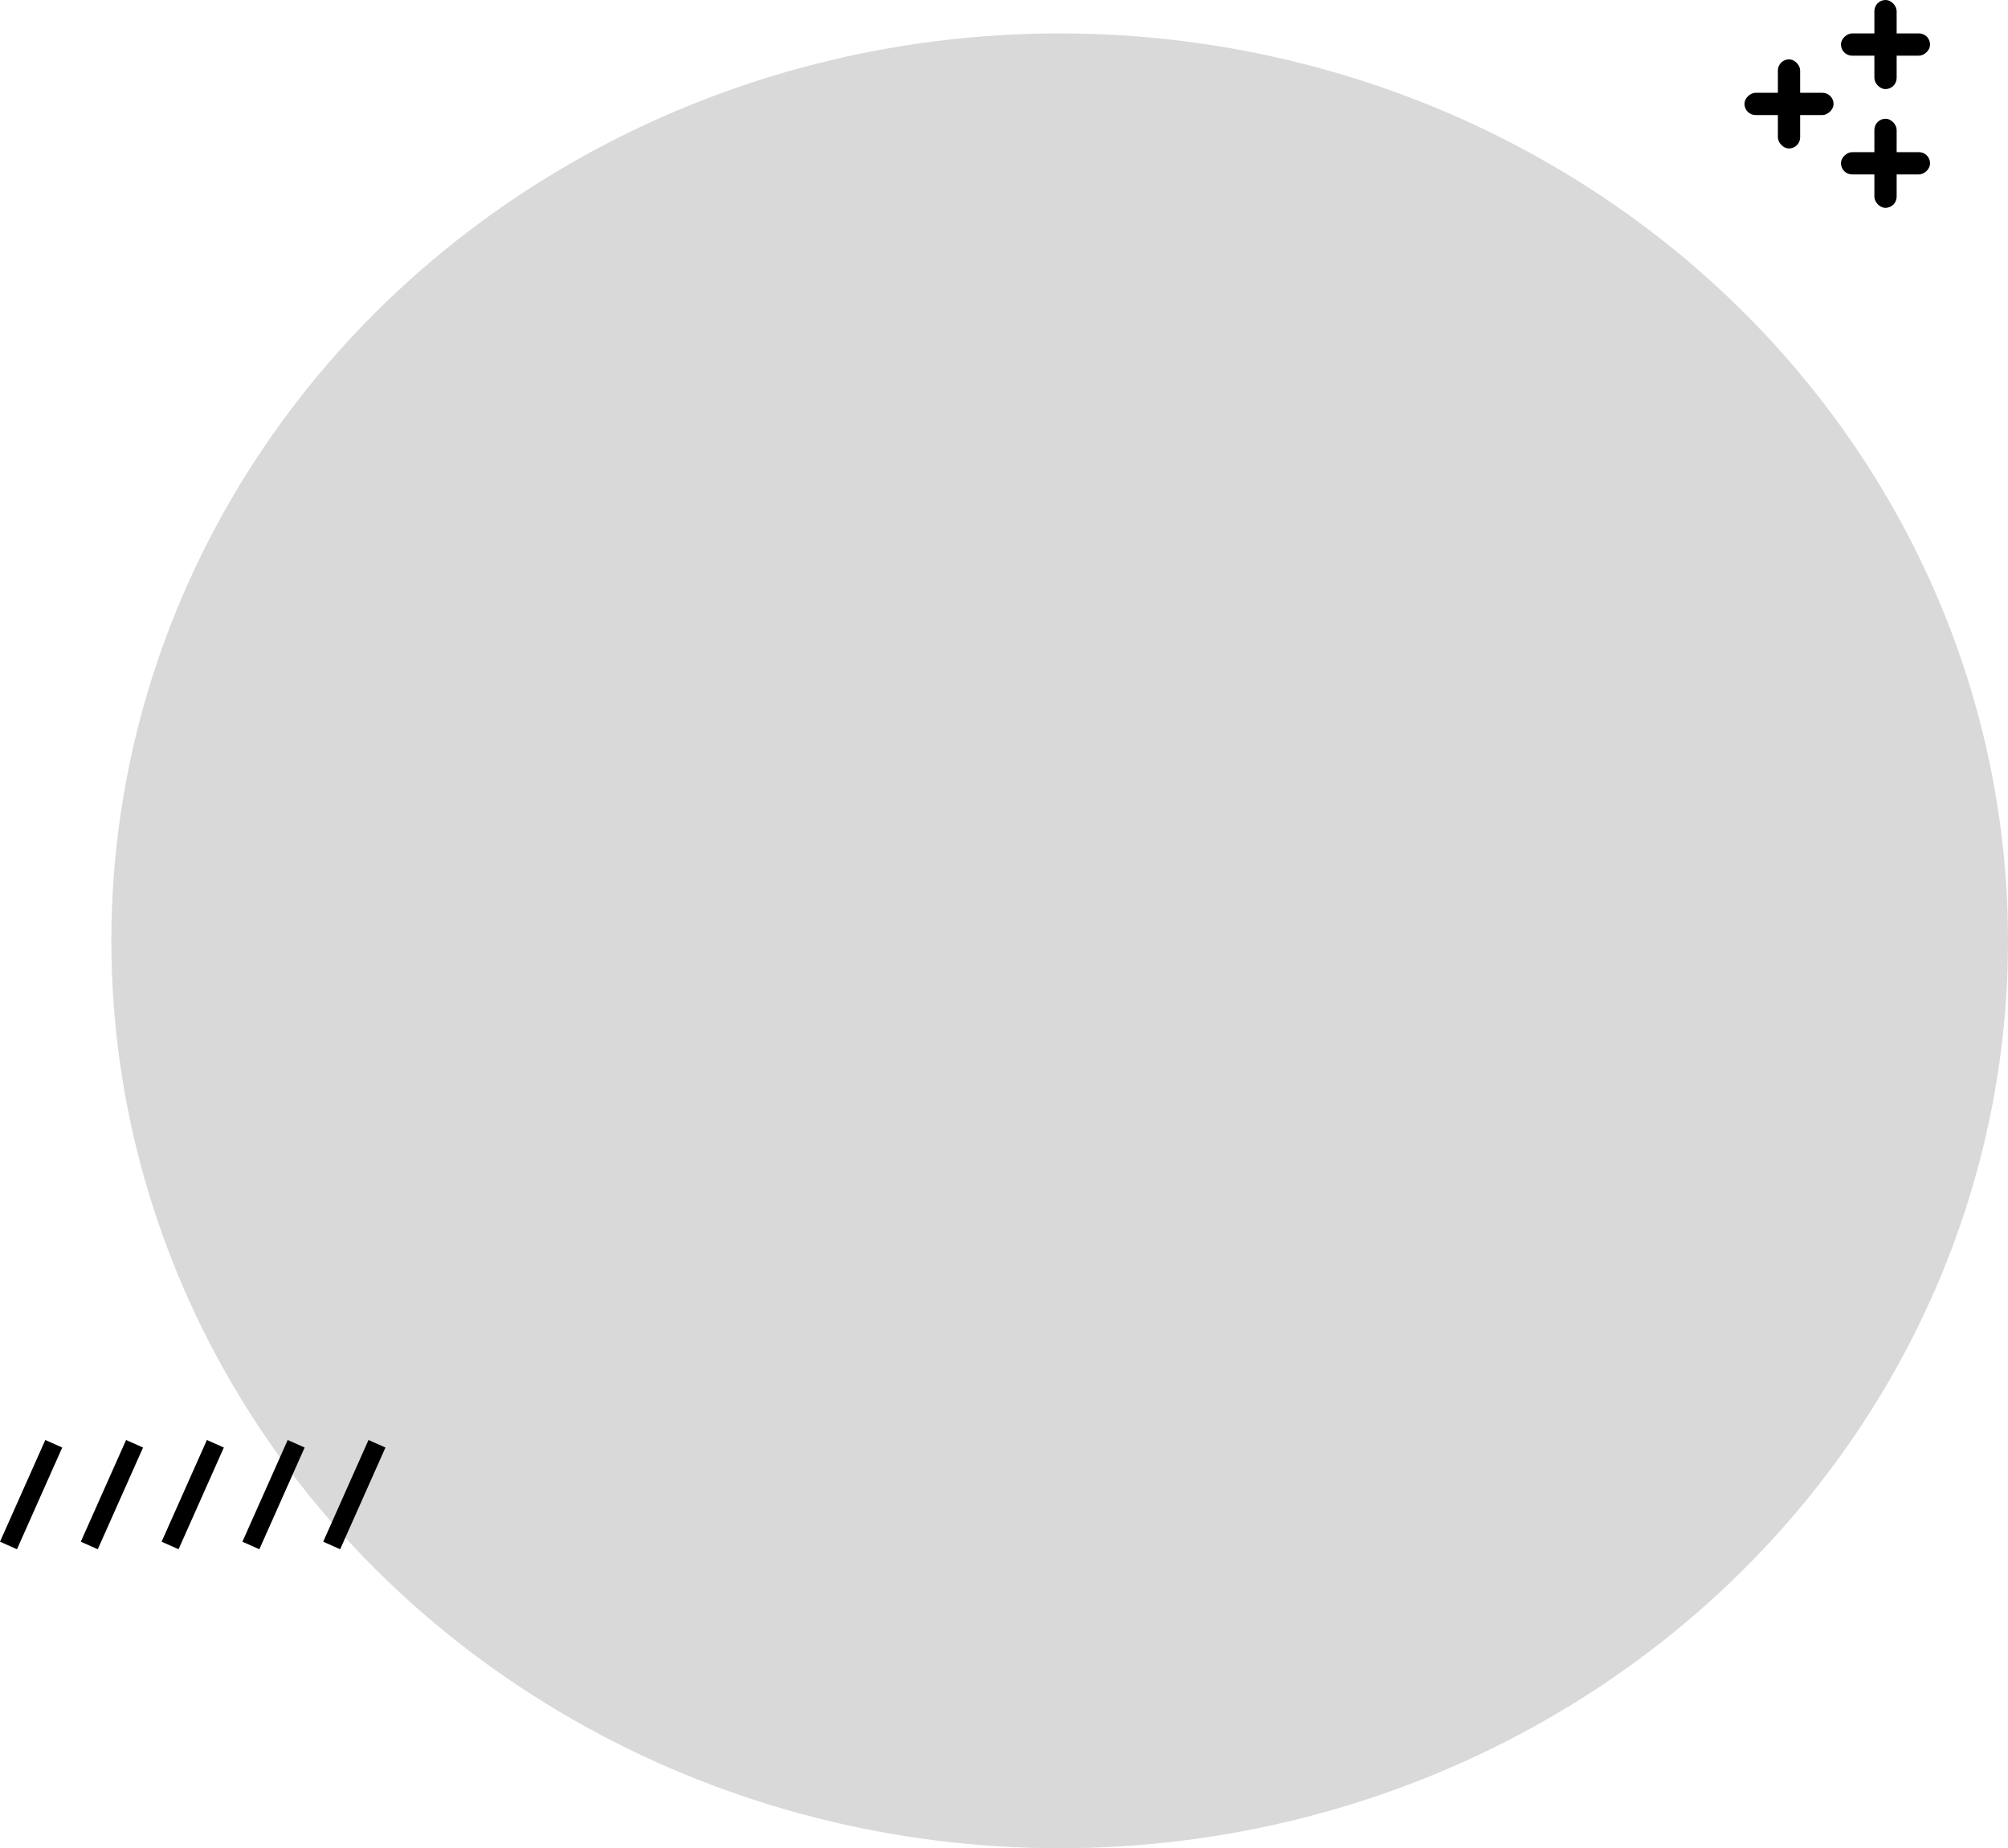 <svg width="541" height="498" viewBox="0 0 541 498" fill="none" xmlns="http://www.w3.org/2000/svg">
<rect x="479" y="16" width="6" height="24" rx="3" fill="black"/>
<rect x="470" y="31" width="6" height="24" rx="3" transform="rotate(-90 470 31)" fill="black"/>
<rect x="505" y="32" width="6" height="24" rx="3" fill="black"/>
<rect x="496" y="47" width="6" height="24" rx="3" transform="rotate(-90 496 47)" fill="black"/>
<rect x="505" width="6" height="24" rx="3" fill="black"/>
<rect x="496" y="15" width="6" height="24" rx="3" transform="rotate(-90 496 15)" fill="black"/>
<ellipse cx="285.5" cy="253.5" rx="255.5" ry="244.5" fill="#D9D9D9"/>
<rect x="12.202" y="388" width="5" height="30" transform="rotate(24 12.202 388)" fill="black"/>
<rect x="33.972" y="388" width="5" height="30" transform="rotate(24 33.972 388)" fill="black"/>
<rect x="55.742" y="388" width="5" height="30" transform="rotate(24 55.742 388)" fill="black"/>
<rect x="77.511" y="388" width="5" height="30" transform="rotate(24 77.511 388)" fill="black"/>
<rect x="99.281" y="388" width="5" height="30" transform="rotate(24 99.281 388)" fill="black"/>
</svg>
